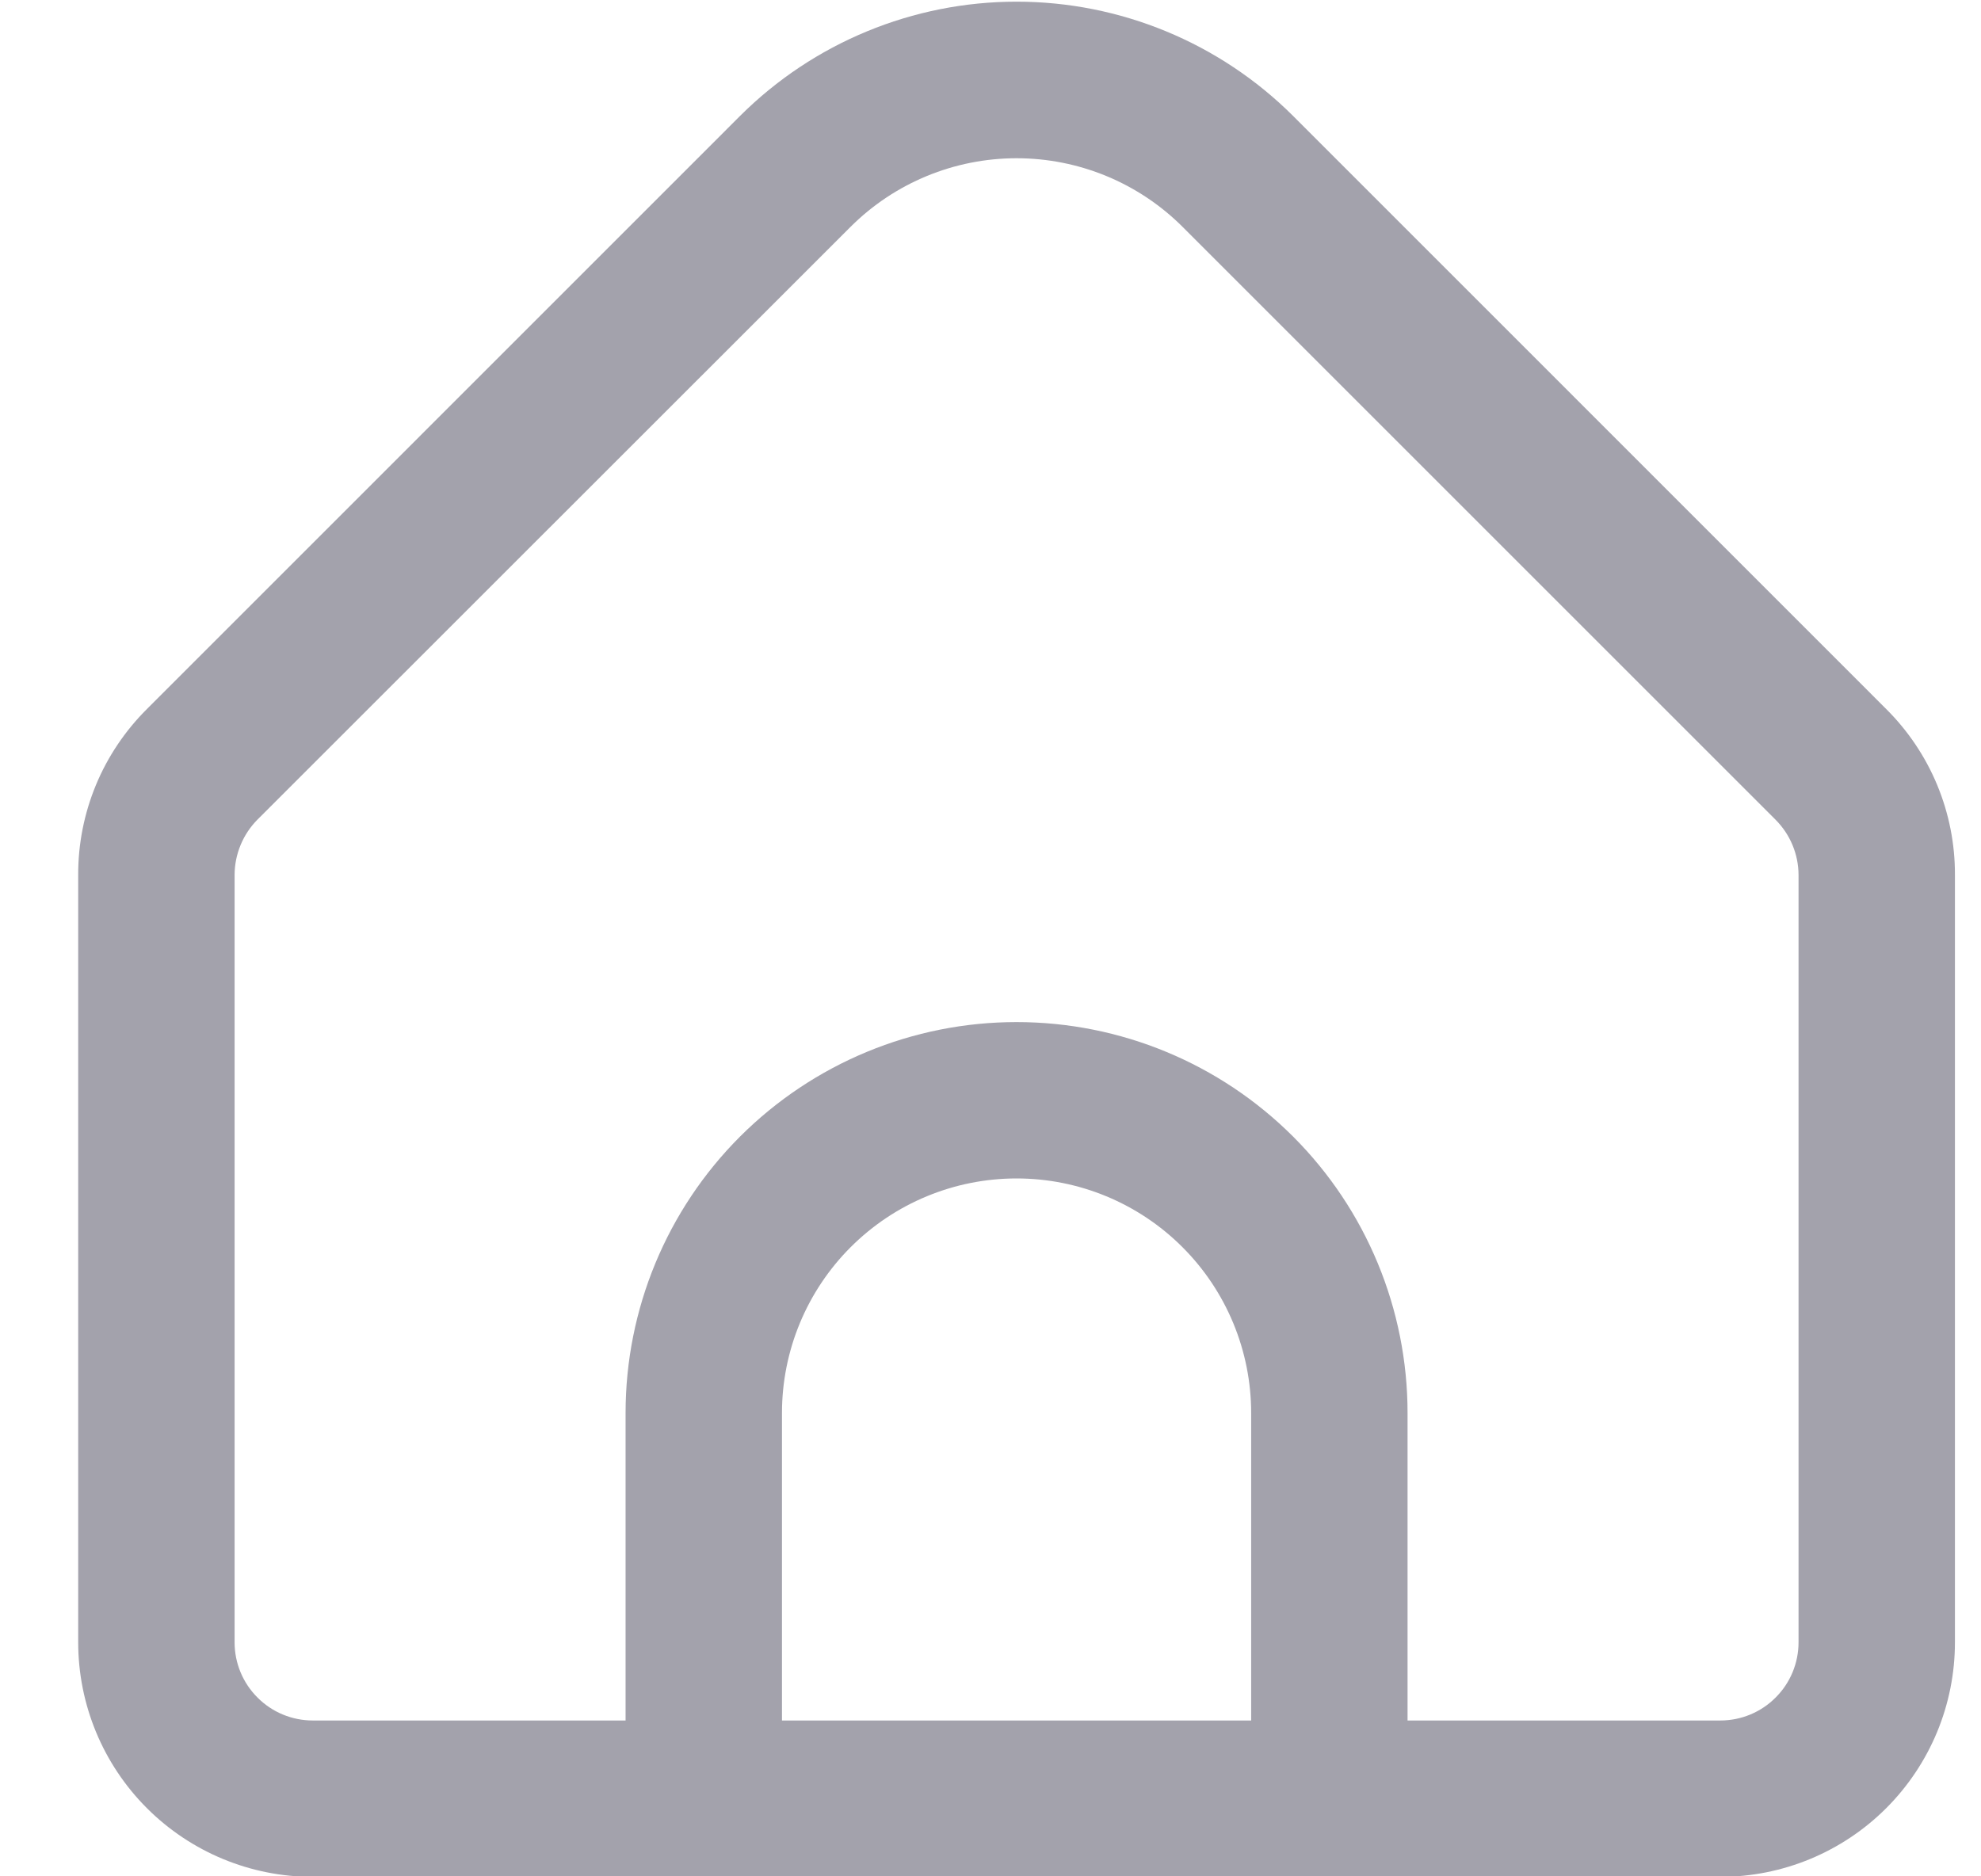 <svg width="19" height="18" viewBox="0 0 19 18" fill="none" xmlns="http://www.w3.org/2000/svg">
<g clip-path="url(#clip0_1541_2926)">
<path d="M18.091 6.802L12.402 1.112C11.698 0.41 10.744 0.016 9.75 0.016C8.756 0.016 7.802 0.41 7.098 1.112L1.409 6.802C1.2 7.01 1.033 7.258 0.92 7.531C0.807 7.804 0.749 8.097 0.75 8.392V15.755C0.75 16.352 0.987 16.924 1.409 17.346C1.831 17.768 2.403 18.005 3 18.005H16.5C17.097 18.005 17.669 17.768 18.091 17.346C18.513 16.924 18.75 16.352 18.75 15.755V8.392C18.751 8.097 18.693 7.804 18.58 7.531C18.467 7.258 18.3 7.01 18.091 6.802ZM12 16.505H7.5V13.555C7.5 12.958 7.737 12.386 8.159 11.964C8.581 11.542 9.153 11.305 9.75 11.305C10.347 11.305 10.919 11.542 11.341 11.964C11.763 12.386 12 12.958 12 13.555V16.505ZM17.25 15.755C17.25 15.954 17.171 16.145 17.03 16.285C16.89 16.426 16.699 16.505 16.5 16.505H13.5V13.555C13.5 12.56 13.105 11.606 12.402 10.903C11.698 10.2 10.745 9.805 9.75 9.805C8.755 9.805 7.802 10.2 7.098 10.903C6.395 11.606 6 12.56 6 13.555V16.505H3C2.801 16.505 2.61 16.426 2.47 16.285C2.329 16.145 2.25 15.954 2.25 15.755V8.392C2.251 8.194 2.33 8.003 2.47 7.862L8.159 2.175C8.581 1.754 9.154 1.518 9.75 1.518C10.347 1.518 10.919 1.754 11.341 2.175L17.03 7.864C17.17 8.005 17.249 8.194 17.25 8.392V15.755Z" fill="#A3A2AC"/>
</g>
<defs>
<clipPath id="clip0_1541_2926">
<rect width="18" height="18" fill="white" transform="translate(0.75)"/>
</clipPath>
</defs>
</svg>
